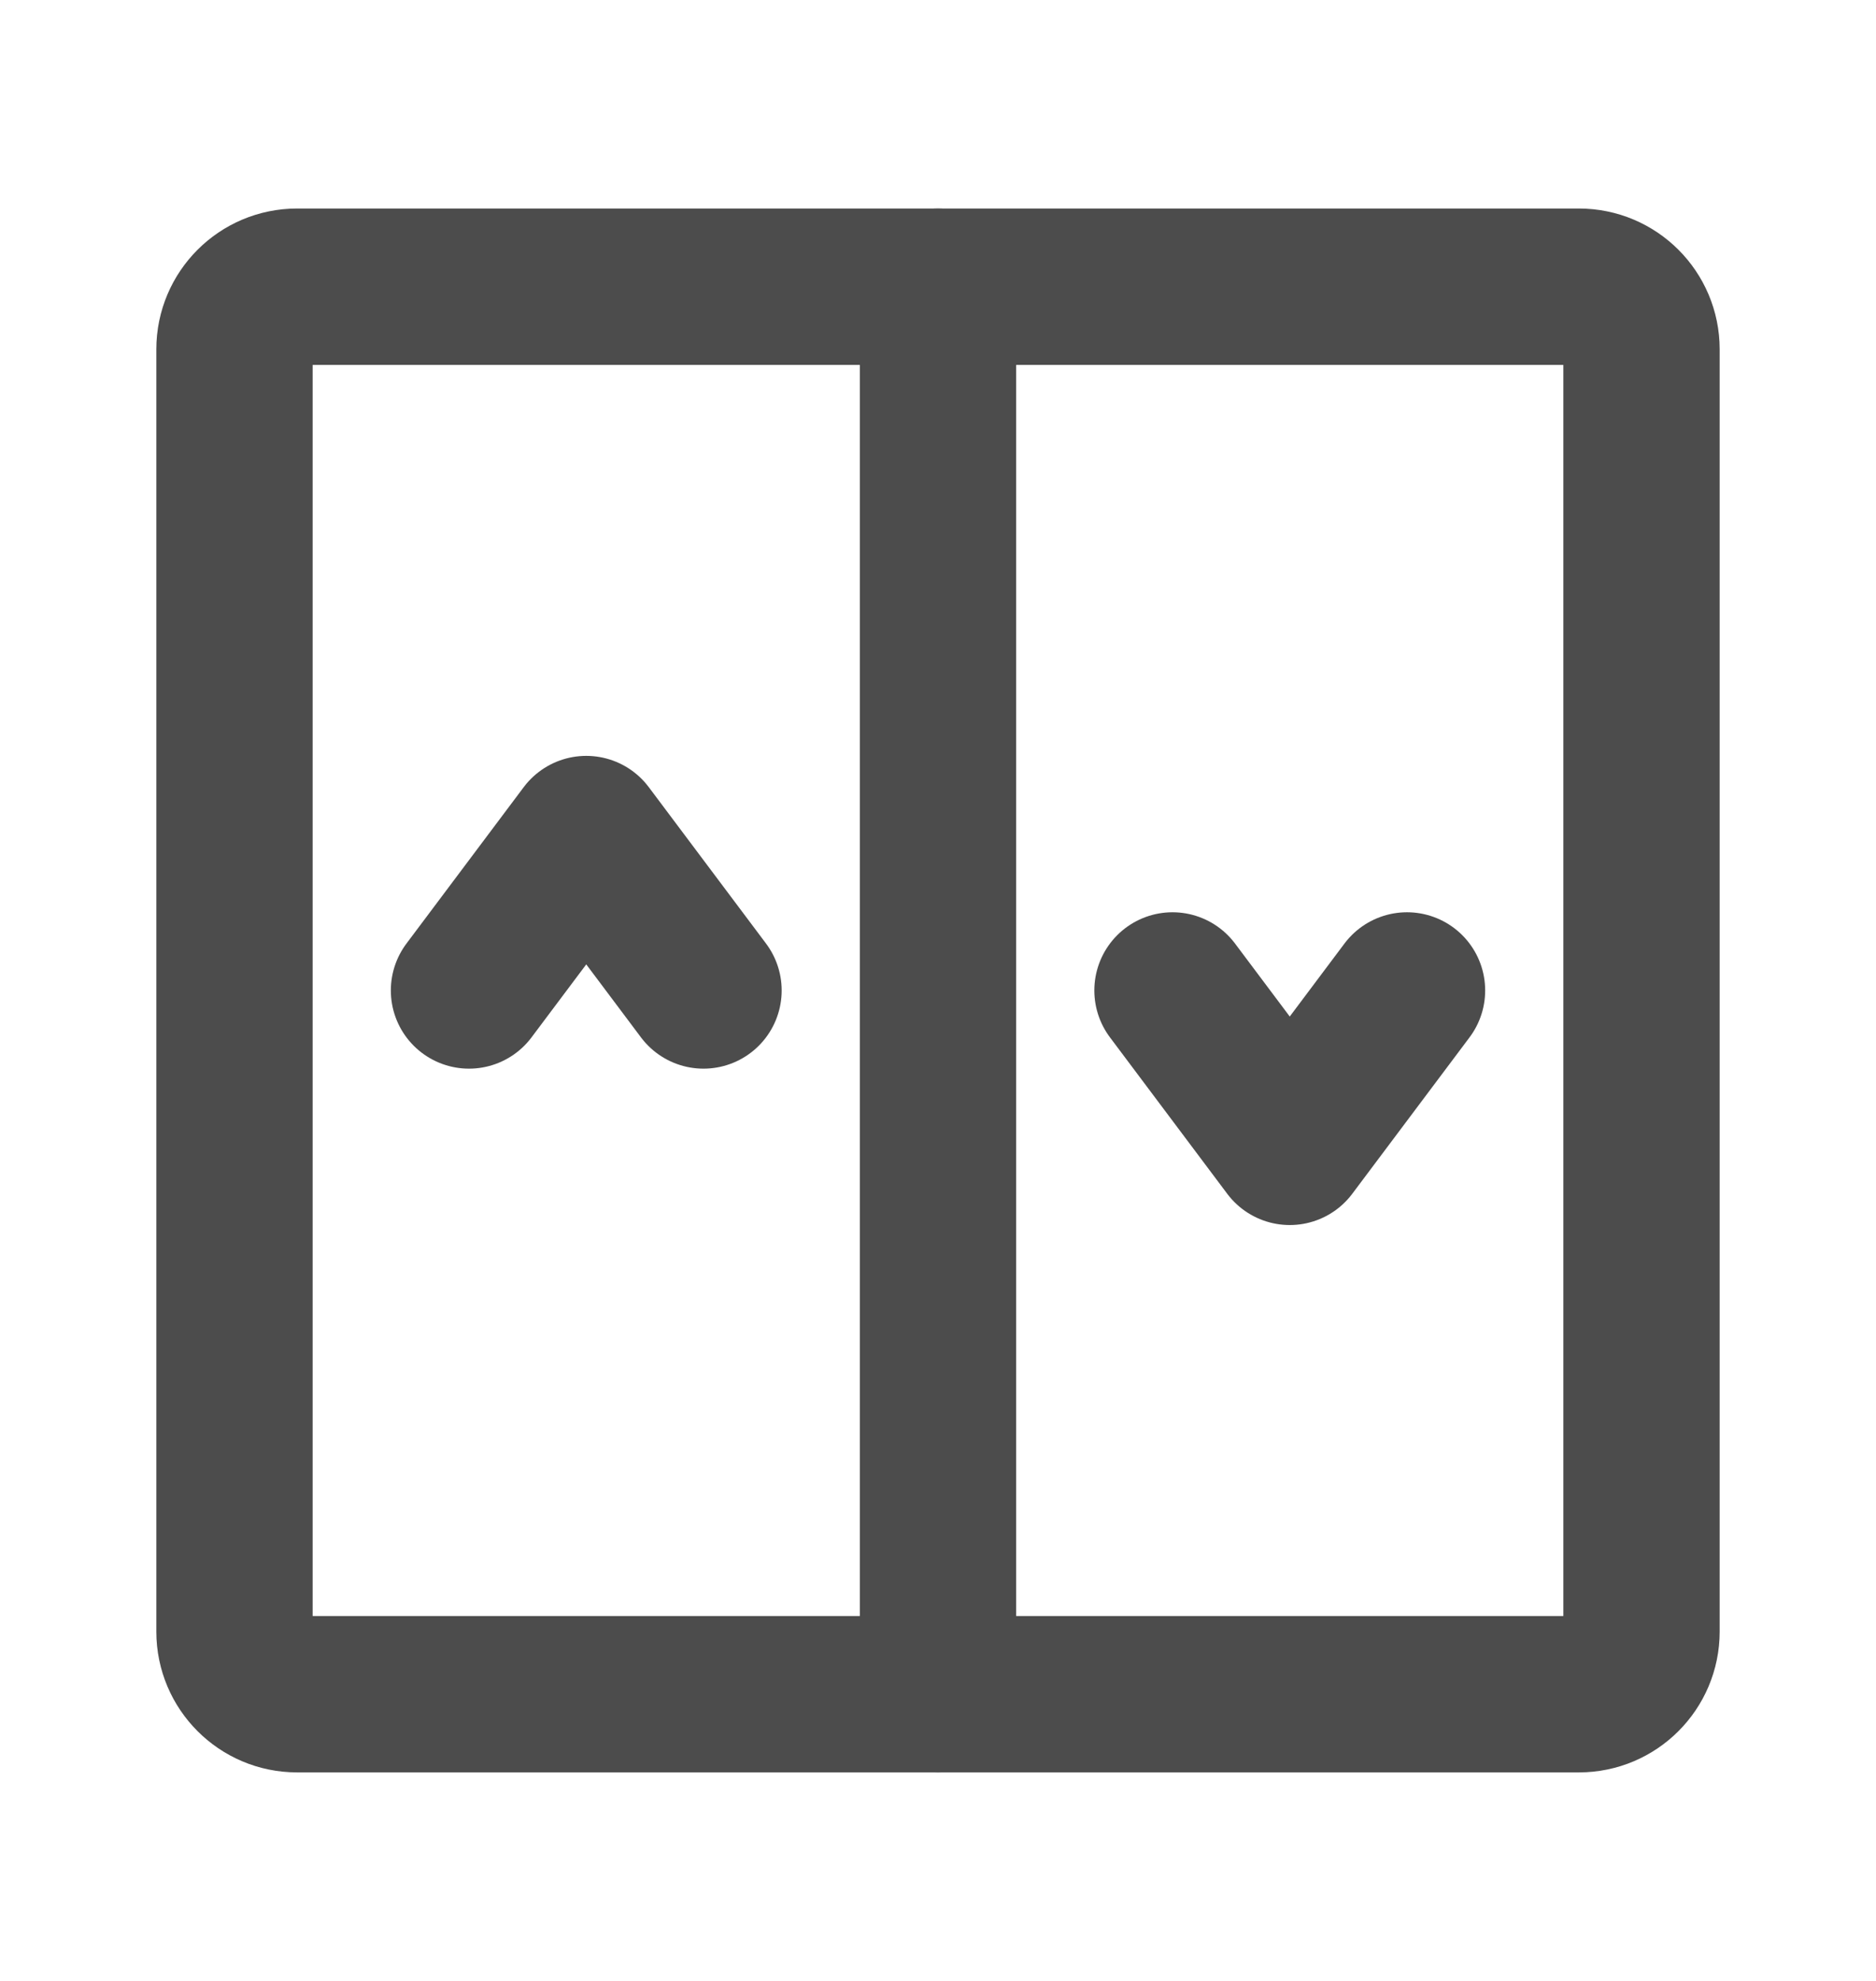 <svg width="18" height="19" viewBox="0 0 18 19" fill="none" xmlns="http://www.w3.org/2000/svg">
<path d="M9 2.75L9 16.25" stroke="#4C4C4C" stroke-width="1.5" stroke-linecap="round" stroke-linejoin="round"/>
<path d="M15.75 3.35V15.65C15.75 15.981 15.481 16.25 15.15 16.25H2.85C2.519 16.25 2.25 15.981 2.25 15.65V3.35C2.25 3.019 2.519 2.75 2.85 2.75H15.15C15.481 2.75 15.75 3.019 15.75 3.35Z" stroke="#4C4C4C" stroke-width="1.5" stroke-linecap="round" stroke-linejoin="round"/>
<path d="M4.5 9.5L5.625 8L6.75 9.5" stroke="#4C4C4C" stroke-width="1.5" stroke-linecap="round" stroke-linejoin="round"/>
<path d="M11.25 9.5L12.375 11L13.5 9.5" stroke="#4C4C4C" stroke-width="1.5" stroke-linecap="round" stroke-linejoin="round"/>
</svg>
